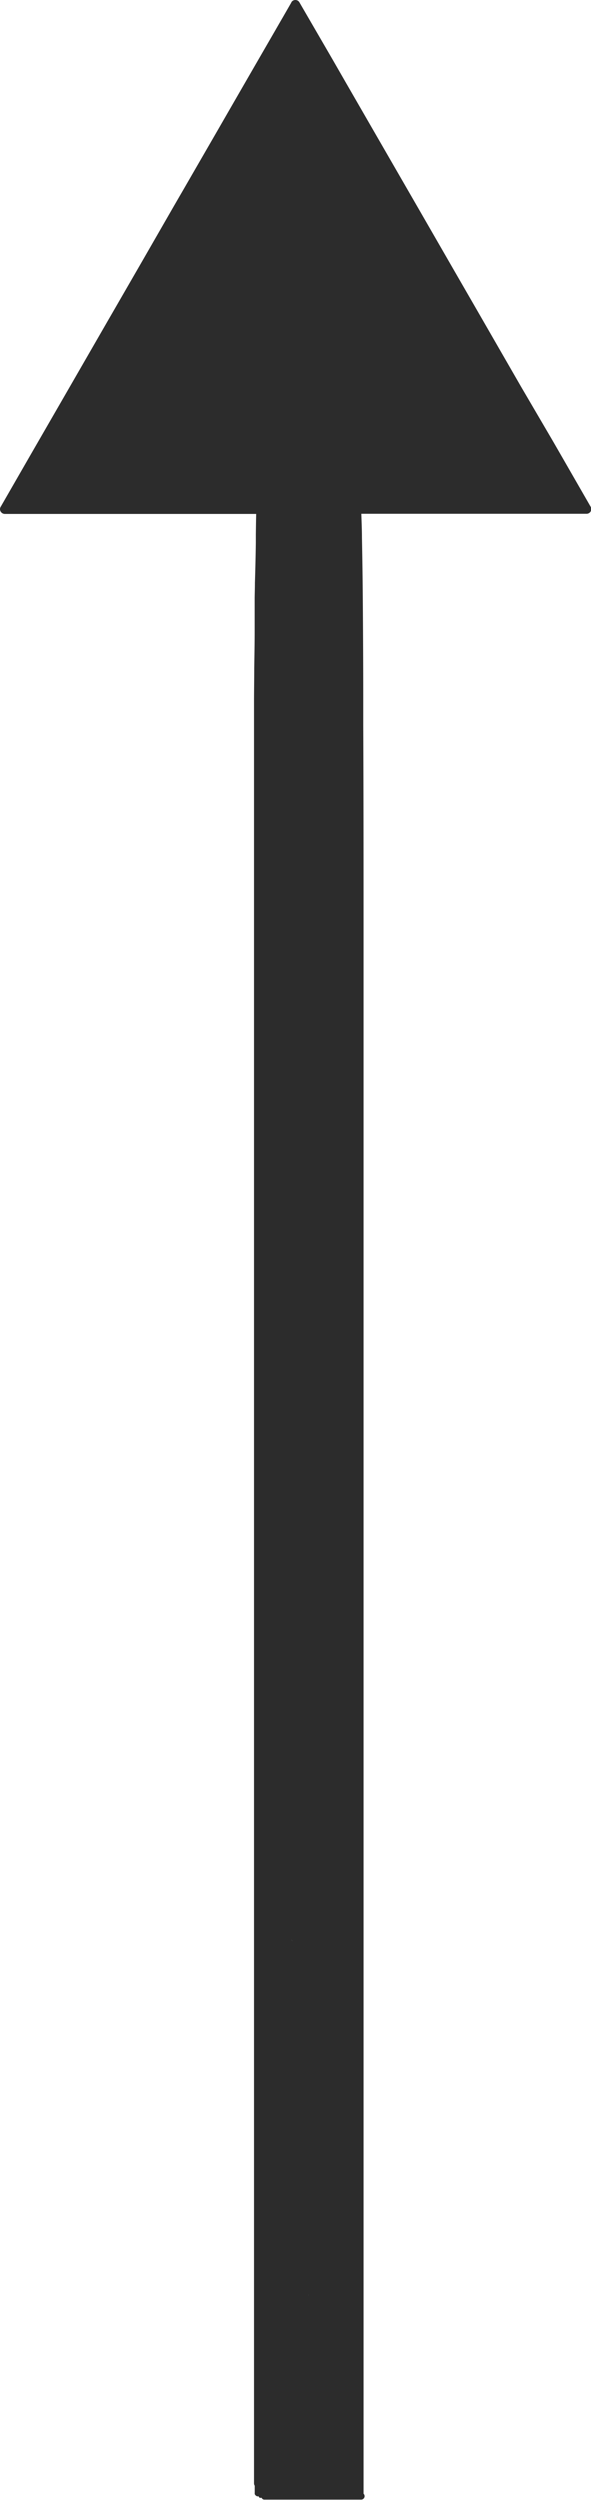 <svg id="Layer_2" data-name="Layer 2" xmlns="http://www.w3.org/2000/svg" viewBox="0 0 191.48 808.82"><title>arrow</title><path d="M94.43,0.74L91.77,5.36q-1.32,2.27-2.63,4.55Q79.8,26.05,70.49,42.2l-11.56,20-0.77,1.32-1.92,3.32L45.75,85.06l-9.82,17-0.86,1.48L34.23,105,19.42,130.67,9.81,147.31,0.2,164a1.49,1.49,0,0,0-.2.72,1.56,1.56,0,0,0,1,1.44,1.43,1.43,0,0,0,.55.11H83v0c-0.05,2.19-.08,4.4-0.11,6.6l0,2.62c-0.05,3.93-.15,8.23-0.3,13.13,0,1.6-.06,3.21-0.08,4.81l0,1.49,0,3.15,0,3.12,0,3c0,4-.08,8-0.14,12,0,3.48-.06,7-0.07,10.45v1.73q0,7.14,0,14.29,0,14.37,0,28.74,0,60,0,120,0,92.9,0,185.8v226.2a1.45,1.45,0,0,0,.23.79V805c0,0.37,0,.73,0,1.11l0,0.18,0,0.16a1.08,1.08,0,0,0,0,.31l0,0.13a1.3,1.3,0,0,0,.27.41l0.15,0.13a1.28,1.28,0,0,0,.39.19,1.19,1.19,0,0,0,.33,0h0.13A0.83,0.83,0,0,0,84,808a0.84,0.84,0,0,0,.64.09l0.11,0,0.06,0.11a1,1,0,0,0,.85.49h3.94l4,0,3.59,0c1.43,0,2.87,0,4.31,0l1.65,0h6.49l4.05,0h1.84l0.33,0,0.43,0H117a1.13,1.13,0,0,0,.88-0.42,1.1,1.1,0,0,0,.25-0.7,1.14,1.14,0,0,0-.22-0.66l-0.12-.13V774.95q0-103,0-206.1V546.29q0-113.09,0-226.18V305.9c0-23.3,0-47.39-.1-71.08l0-9c0-10.33-.06-21-0.14-31.53-0.05-6.48-.14-13.13-0.28-20.34,0-2.58-.12-5.15-0.2-7.73h73a1.53,1.53,0,0,0,1.51-1.51,1.77,1.77,0,0,0-.06-0.41,1.3,1.3,0,0,0-.15-0.36l-9-15.63-3.3-5.72L168.76,125,153.65,98.79,151.46,95l-5.38-9.32L135.95,68.11,119.14,39l-2.66-4.61-0.33-.57-3.79-6.57L112.21,27l-0.14-.25L107.61,19,97,0.74a1.52,1.52,0,0,0-2.61,0h0Zm-0.9,165.48h22.08v0l-22.08,0h0Zm0.83,229.57v0h0Zm-0.07,0h0l0,0,0,0h0Zm4.39,212.77-0.18,0,0.18,0h0Zm-2.32,3.69a6.87,6.87,0,0,1,0-1.13,5.39,5.39,0,0,1,.18-0.65,4.82,4.82,0,0,1,.39-0.68l0.07-.09c-0.19.93-.37,1.86-0.55,2.79,0,0,0,.09,0,0.13l-0.06-.37h0Zm0.18,1.14,0,0h0a2,2,0,0,1,0,.27,1.61,1.61,0,0,0,0-.31h0ZM96.5,648.07c-0.57-2.32-1-4.67-1.32-7-0.15-1.24-.3-2.49-0.45-3.73s-0.2-2.25-.29-3.39-0.12-2.33-.15-3.5,0-2.2,0-3.31c0.21,0.46.42,0.92,0.63,1.38,0.77,1.85,1.49,3.73,2.08,5.64,0.51,1.66,1,3.33,1.38,5a1.33,1.33,0,0,0,.43.71q-0.46,3.64-.91,7.29c-0.18,1.44-.34,2.88-0.5,4.32-0.35-1.12-.66-2.27-0.94-3.41h0Zm2.36-17.85h0Zm1,112a1.89,1.89,0,0,0,.09.35,0.51,0.51,0,0,1,0,.06,2.62,2.62,0,0,1-.09-0.41h0Zm0.5,26.71h0Zm-1.22,1.63,0,0.08v0l0-.12h0ZM101.19,796h0l0,0,0,0h0ZM94,799.89h0l0,0,0,0h0Zm20.82,4.37v2.17h0v-2.17h0Zm-29.94.39,0,0.06h0l0,0h0Zm3,1.85h0q0.88,0,1.78,0l-1.85,0,0.06,0h0Z" transform="translate(0)" style="fill:#2c2c2c"/><path d="M104.16,605.08a1.18,1.18,0,0,0-.52.3l-0.28.22,0.24-.18c-0.51.39-1,.76-1.52,1.16a11.28,11.28,0,0,0-1.27,1.25c-0.53.59-1,1.21-1.5,1.85a1.06,1.06,0,0,0-.94.43L98.19,610a2.2,2.2,0,0,0-.55-0.18,2.36,2.36,0,0,0-.64,0l-0.69,0c-0.11-.39-0.22-0.79-0.33-1.18-0.06-.22-0.11-0.45-0.17-0.68l-0.13-.55a4.22,4.22,0,0,0-.15-1.42,1.1,1.1,0,0,0-2.16.29c0,0.18,0,.37,0,0.55a4.87,4.87,0,0,0,.09.62l0,0.19c0,0.13,0,.26,0,0.4,0,0.51,0,1,.05,1.52a3.41,3.41,0,0,0,.07.63,3.6,3.6,0,0,0,.22.56,2.57,2.57,0,0,0,.34.48,1.41,1.41,0,0,0,.53.38c0.12,0.31.26,0.6,0.4,0.9a7.28,7.28,0,0,0,.5.9,2.85,2.85,0,0,0,.42.48l-0.31.49-1.41,2.19c-0.24.37-.48,0.73-0.73,1.1s-0.59.93-.87,1.4c-0.11.19-.23,0.36-0.34,0.55a5.33,5.33,0,0,0-.39.81,2.38,2.38,0,0,0-.13.7,3.31,3.31,0,0,0,.06.39,2.73,2.73,0,0,0,.22.49,1.06,1.06,0,0,0,1.44.38A1.07,1.07,0,0,0,94,622c0.23-.3.46-0.61,0.67-0.92s0.49-.82.73-1.23l0.52-.86,1-1.58,0.62-1a1.84,1.84,0,0,0,.24.29,1.44,1.44,0,0,0,.54.29,1.42,1.42,0,0,0,.65,0,1.53,1.53,0,0,0,.43-0.16,1.28,1.28,0,0,0,.43-0.44,2.73,2.73,0,0,0,.2-0.57,8.39,8.39,0,0,0,.09-2.14,9.56,9.56,0,0,0-.11-1.06q0.53-.74,1.08-1.46l0,0.06a22.2,22.2,0,0,1,2.17-2.51c-0.13.42-.26,0.84-0.4,1.25l-1,3.1c-0.07.21-.15,0.41-0.23,0.62l-0.68,1.82c-0.39,1-.76,2.07-1.19,3.09l0-.06,0,0.09,0,0.1,0-.05a52.58,52.58,0,0,1-2.52,5.18c-0.5.88-1,1.75-1.6,2.59-0.34.51-.68,1-1,1.51a25.12,25.12,0,0,0-1.09-2.68L93.21,625a3.06,3.06,0,0,0-.33-0.5,1.66,1.66,0,0,0-.42-0.35,1.54,1.54,0,0,0-.74-0.19,3,3,0,0,0-.59.11,1.58,1.58,0,0,0-.64.38,2.89,2.89,0,0,0-.34.45,2.79,2.79,0,0,0-.21.55,6.67,6.67,0,0,0-.15.89,9.15,9.15,0,0,0-.09,1.27c0,0.36,0,.71,0,1.06,0,0.54,0,1.08.07,1.63,0,0.33,0,.66,0,1a2.51,2.51,0,0,0,.25,1.22,4.15,4.15,0,0,0,.66.77,1.17,1.17,0,0,0,.51.3,1.12,1.12,0,0,0,.89-0.12c0.43-.32.86-0.62,1.29-0.94L93.62,633c0.25,0.64.53,1.27,0.82,1.9,0,0.24,0,.48,0,0.73,0,0.5-.07,1-0.1,1.5-0.06,1-.1,2-0.13,3.07,0,0.15,0,.3,0,0.46,0,0.35,0,.69,0,1,0,0.8.06,1.6,0.13,2.4s0.16,1.43.27,2.14a17.11,17.11,0,0,0,.39,2,10.94,10.94,0,0,0,.58,1.67,2.2,2.2,0,0,0,.22.35l0.15,0.2a1,1,0,0,0,.29.25,3.28,3.28,0,0,0,.82.36,1,1,0,0,0,1.18-.67c0.06-.34.13-0.67,0.16-1a6.24,6.24,0,0,0-.07-1.14c0-.3,0-0.61-0.07-0.91l-0.11-1.47,0-.24c0-.56,0-1.13.06-1.69q0-.22,0-0.44a8.76,8.76,0,0,0,.6.88l0.33,0.51a13.87,13.87,0,0,0,1.23,1.63,5.51,5.51,0,0,0,.59.62,1,1,0,0,0,1.58-.18,1,1,0,0,0,.14-0.38,1.23,1.23,0,0,0,0-.48c-0.11-.46-0.23-0.92-0.37-1.37s-0.27-1-.43-1.43-0.36-1-.56-1.57c0-.23,0-0.46,0-0.7v-4.72c0-1.13,0-2.27,0-3.4s0-2.39,0-3.59c0-.54,0-1.08-0.06-1.62a1.26,1.26,0,0,0-.9-1.19,1.24,1.24,0,0,0-1.39.57,3.34,3.34,0,0,0-.27.6,3.93,3.93,0,0,0-.12.52c0,0.2-.07.4-0.11,0.6l-0.14.66c0-.3-0.08-0.6-0.13-0.91a1.26,1.26,0,0,0-.32-0.56,1.28,1.28,0,0,0-.35-0.24l0.15-.22L98,627.8a0.25,0.25,0,0,0,.34-0.09,0.26,0.26,0,0,0-.09-0.34l-0.36-.25,0.27-.41a42.62,42.62,0,0,0,2.31-4.12c0.33-.67.64-1.36,0.94-2l0.45-1c0.14-.33.29-0.65,0.41-1l1.35-3.59c0.14-.37.29-0.74,0.42-1.12l0.54-1.65c0.26-.8.52-1.61,0.77-2.42l0.41-1.32c0.08-.25.19-0.49,0.29-0.74a2.58,2.58,0,0,0,.16-0.87c0-.15,0-0.3-0.06-0.44a1.51,1.51,0,0,0-.35-0.61,2.72,2.72,0,0,0-.48-0.39,1.23,1.23,0,0,0-.81-0.33l-0.31,0h0Zm-6.75,21.71,0,0,0,0,0,0h0Zm-5.27,3.63c0-.26,0-0.52,0-0.77s0-.43,0-0.64l0.45,1.23-0.43.38q0-.1,0-0.19h0Zm3.28,0.12,0,0.12h0l0,0,0.06-.07h0Zm5.63,13.6h0c0.12,0.49.22,1,.32,1.46l-0.28-.35q-0.2-.27-0.38-0.54a1.39,1.39,0,0,0,.35-0.57h0Zm0.86,2.07,0,0,0,0h0Zm-0.43.06h0ZM99.6,618.71l0,0v0l0,0.07h0Z" transform="translate(0)" style="fill:#2c2c2c"/><path d="M93.49,609.92a39.39,39.39,0,0,0-.28,5.34,26,26,0,0,0,.91,4.92c0.34,1.41.63,2.81,0.89,4.23,0.13,1.17.25,2.33,0.29,3.51s-0.13,2.47-.21,3.72c-0.15,2.58-.27,5.15-0.58,7.72-0.27,1.82-.57,3.64-0.72,5.47a42.23,42.23,0,0,0-.08,5.54c0.18,3.89.54,7.77,0.83,11.66a104.9,104.9,0,0,1,0,11.46c-0.06,1.84-.11,3.69-0.21,5.53-0.07,1.33-.12,2.67-0.23,4,0,0.15-.09.3-0.13,0.45a6.52,6.52,0,0,0,11.08,6.17,6.19,6.19,0,0,0,1.68-.21l0.14,0a6,6,0,0,0,2.65-1.55l0.94-1.21a6,6,0,0,0,.82-3l0-.49c0.25-1.6.52-3.18,0.65-4.8-0.06-.73-0.15-1.45-0.27-2.18a10.49,10.49,0,0,0-.75-1.89q-0.47-.63-1-1.24l-0.06-.31a6.44,6.44,0,0,0-.9-1.89,6.16,6.16,0,0,0-2.74-2.39q-0.08-1-.17-1.93c-0.33-3.51-1.07-6.94-1.67-10.41-0.53-3.07-1.2-6.12-1.71-9.2a66.61,66.61,0,0,1-.19-6.68c0-2.41-.09-4.82-0.29-7.21-0.12-1.48-.27-2.95-0.52-4.41-0.2-1.21-.54-2.42-0.85-3.61-0.35-1.34-.73-2.66-1.14-4-0.2-.65-0.48-1.29-0.71-1.93s-0.44-1.17-.66-1.75a12.84,12.84,0,0,1-.59-2.37,29.71,29.71,0,0,1,.13-5,2.22,2.22,0,0,0-2.22-2.22,2.26,2.26,0,0,0-2.22,2.22h0Z" transform="translate(0)" style="fill:#2c2c2c"/><path d="M101.5,661.42l-0.3.33a5.24,5.24,0,0,0-1.35,2.32,4.07,4.07,0,0,0-.18.75c-0.11.83-.26,1.66-0.31,2.5s-0.08,1.59-.07,2.38,0,1.85.07,2.77a14.71,14.71,0,0,0,1,5.23c0,0.3-.06.6-0.09,0.89-0.09.86-.15,1.73-0.2,2.59-0.1,2.07,0,4.49,2.06,5.63a3.51,3.51,0,0,0,3.5,0,3.38,3.38,0,0,0,1.46-1.73,1.36,1.36,0,0,0,.85-1.61c-0.07-.41-0.13-0.82-0.19-1.23s-0.07-1-.08-1.43l0.38-.2a5.11,5.11,0,0,0,1.82-1.82l0.18-.4a5,5,0,0,0,.68-2.52c0-.27,0-0.53,0-0.8l0-1.19c0-.86,0-1.72.06-2.59a3.51,3.51,0,0,0,.06-0.9c0-.15,0-0.3,0-0.44,0-.42,0-0.85,0-1.28V667c0-.26,0-0.51,0-0.77a6.13,6.13,0,0,0-.75-3,4.15,4.15,0,0,0-.22-0.35,9.07,9.07,0,0,0-1.06-1.4,5.19,5.19,0,0,0-7.34,0h0Z" transform="translate(0)" style="fill:#2c2c2c"/><path d="M105,643q-0.11,3.81-.23,7.62V651a2.93,2.93,0,0,0-1.94,2.79c0.17,3.17-.43,6.3-0.57,9.46,0,0.88,0,1.76,0,2.63l-0.3,2.78c-0.07.68-.07,1.37-0.1,2.05,0,1.06-.09,2.12-0.14,3.18a30.46,30.46,0,0,0,.54,6.82,40.14,40.14,0,0,0,1.31,4.43,2.32,2.32,0,0,0,4.46-1.23c-0.33-1.28-.65-2.58-0.86-3.89a32.71,32.71,0,0,1-.14-4.63,2.06,2.06,0,0,0,.5-0.65,4.88,4.88,0,0,0,.46-1.3c0.1-.63.14-1.25,0.18-1.87,0-.44,0-0.87.05-1.31,0-.75,0-1.5,0-2.26,0-1.51,0-3,.1-4.52,0.08-1.17.21-2.34,0.33-3.52a33.28,33.28,0,0,0,.27-4.5c0-.56,0-1.12-0.1-1.68a4,4,0,0,0-.33-1.35q0-.74,0-1.49c0-2.64,0-5.28.07-7.91a1.77,1.77,0,0,0-3.55,0h0Z" transform="translate(0)" style="fill:#2c2c2c"/></svg>